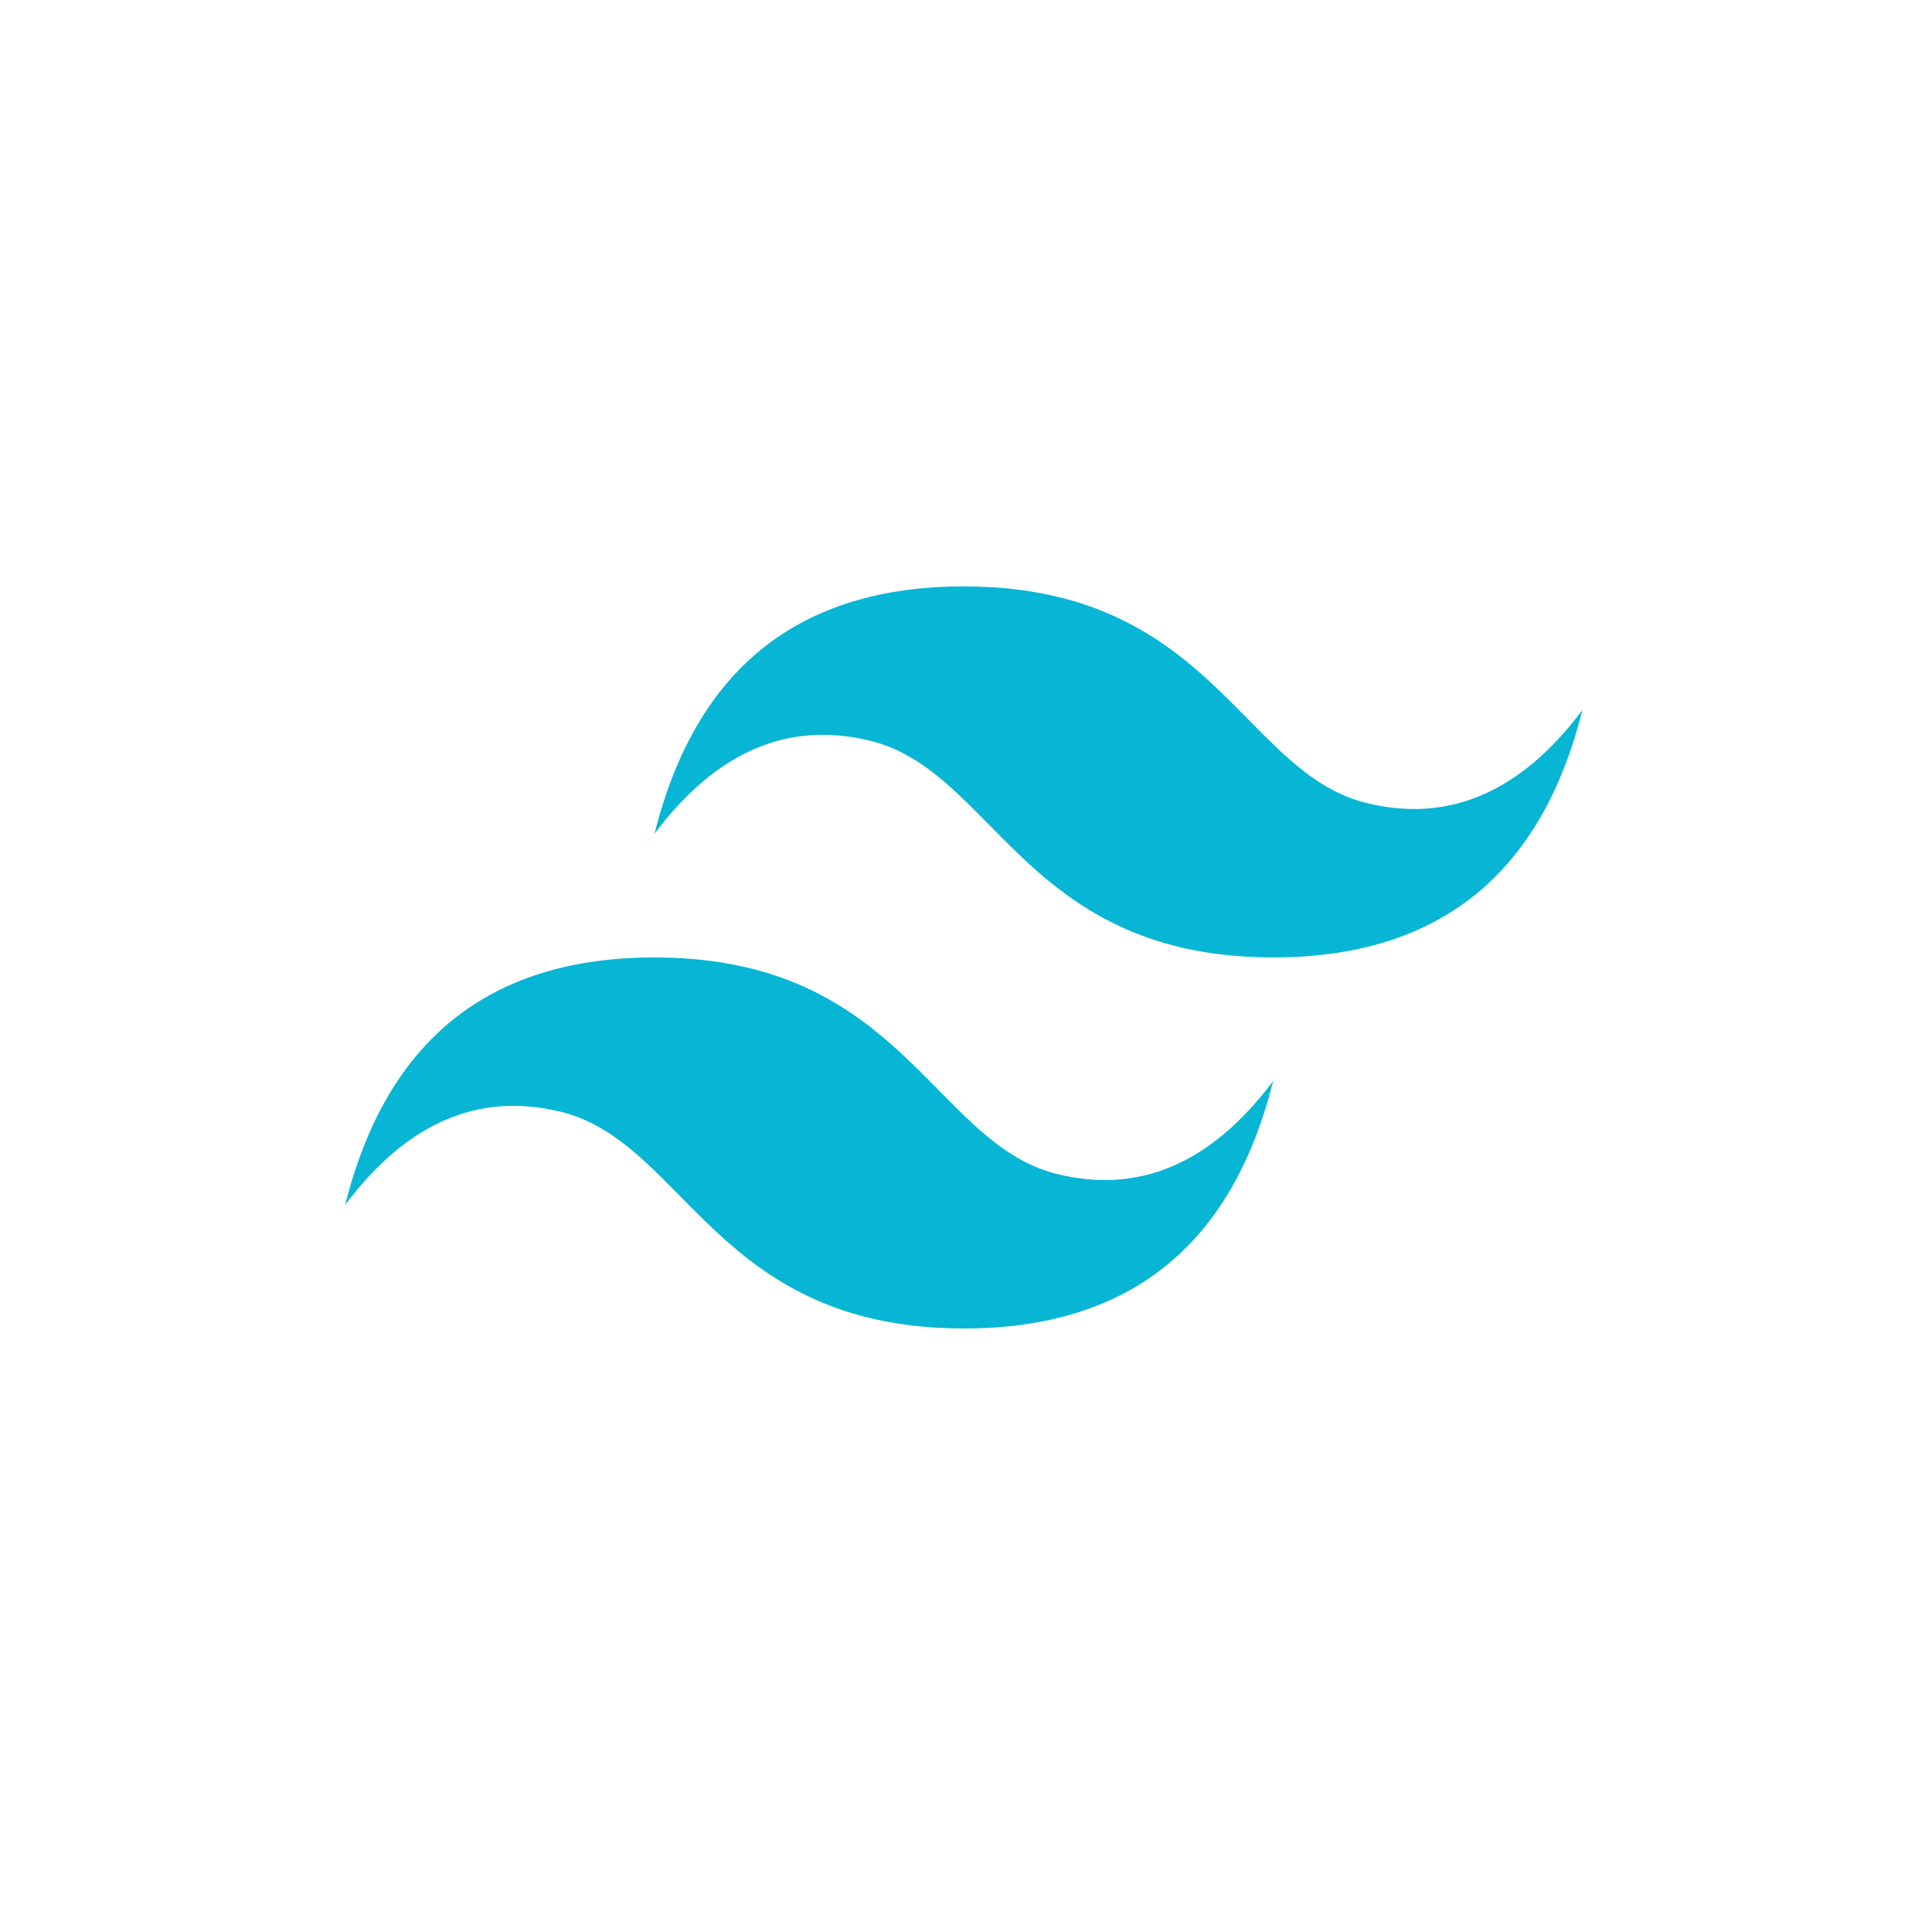 <svg width="114" height="113" viewBox="0 0 114 113" fill="none" xmlns="http://www.w3.org/2000/svg">
<path d="M56.871 34.601C47.138 34.601 41.054 39.466 38.621 49.196C42.271 44.331 46.529 42.507 51.396 43.723C54.173 44.416 56.157 46.431 58.355 48.66C61.933 52.291 66.074 56.494 75.122 56.494C84.854 56.494 90.938 51.629 93.371 41.898C89.722 46.763 85.463 48.588 80.596 47.372C77.82 46.678 75.835 44.664 73.638 42.435C70.06 38.803 65.917 34.601 56.871 34.601ZM38.621 56.494C28.888 56.494 22.804 61.36 20.371 71.091C24.021 66.225 28.279 64.4 33.146 65.617C35.922 66.312 37.907 68.326 40.104 70.554C43.682 74.185 47.825 78.389 56.871 78.389C66.605 78.389 72.688 73.523 75.122 63.792C71.471 68.658 67.213 70.483 62.346 69.266C59.569 68.573 57.585 66.557 55.388 64.329C51.809 60.698 47.668 56.494 38.621 56.494Z" fill="#06B6D4"/>
</svg>
